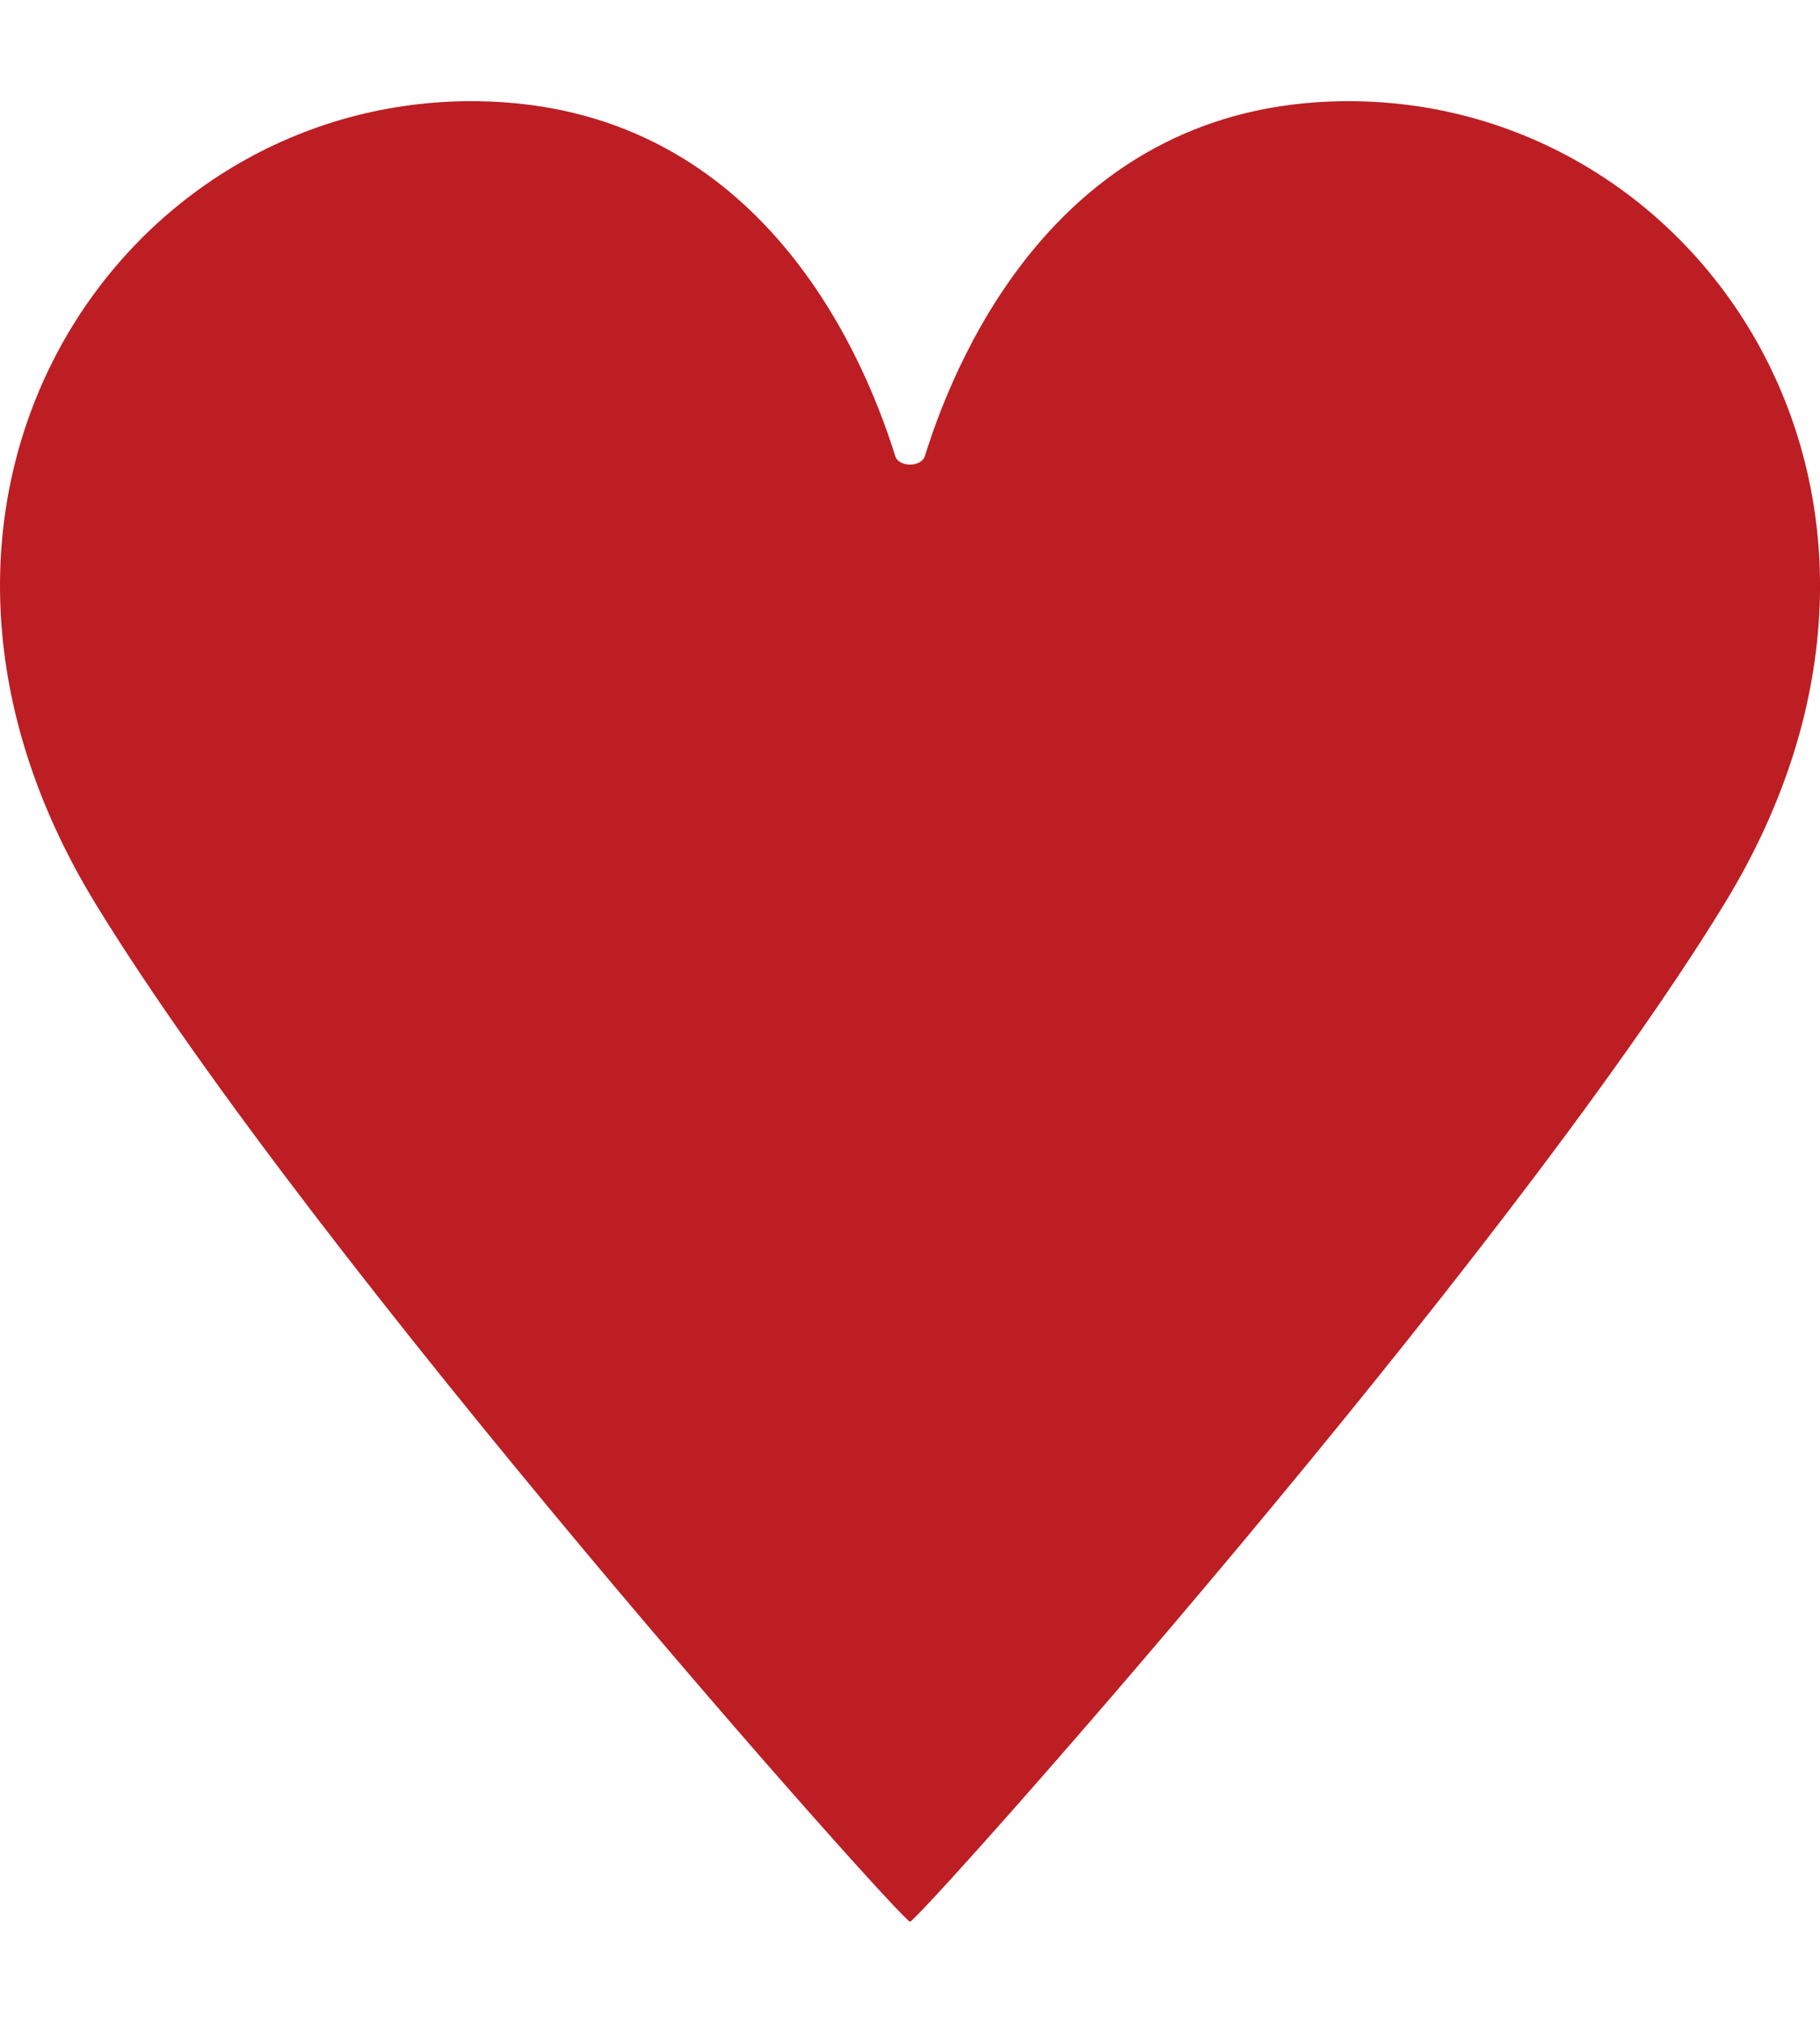 <svg width="18" height="20" viewBox="0 0 18 20" fill="none" xmlns="http://www.w3.org/2000/svg">
<path d="M4.735 1.001C7.452 1.042 8.507 3.398 8.854 4.509C8.889 4.622 9.112 4.622 9.147 4.509C9.494 3.398 10.548 1.042 13.265 1.001C16.823 0.946 19.5 4.929 17.059 8.929C14.883 12.494 9.082 19 9 19C8.917 19 3.117 12.494 0.941 8.929C-1.499 4.929 1.177 0.946 4.735 1.001Z" fill="#BC1E24"/>
</svg>
